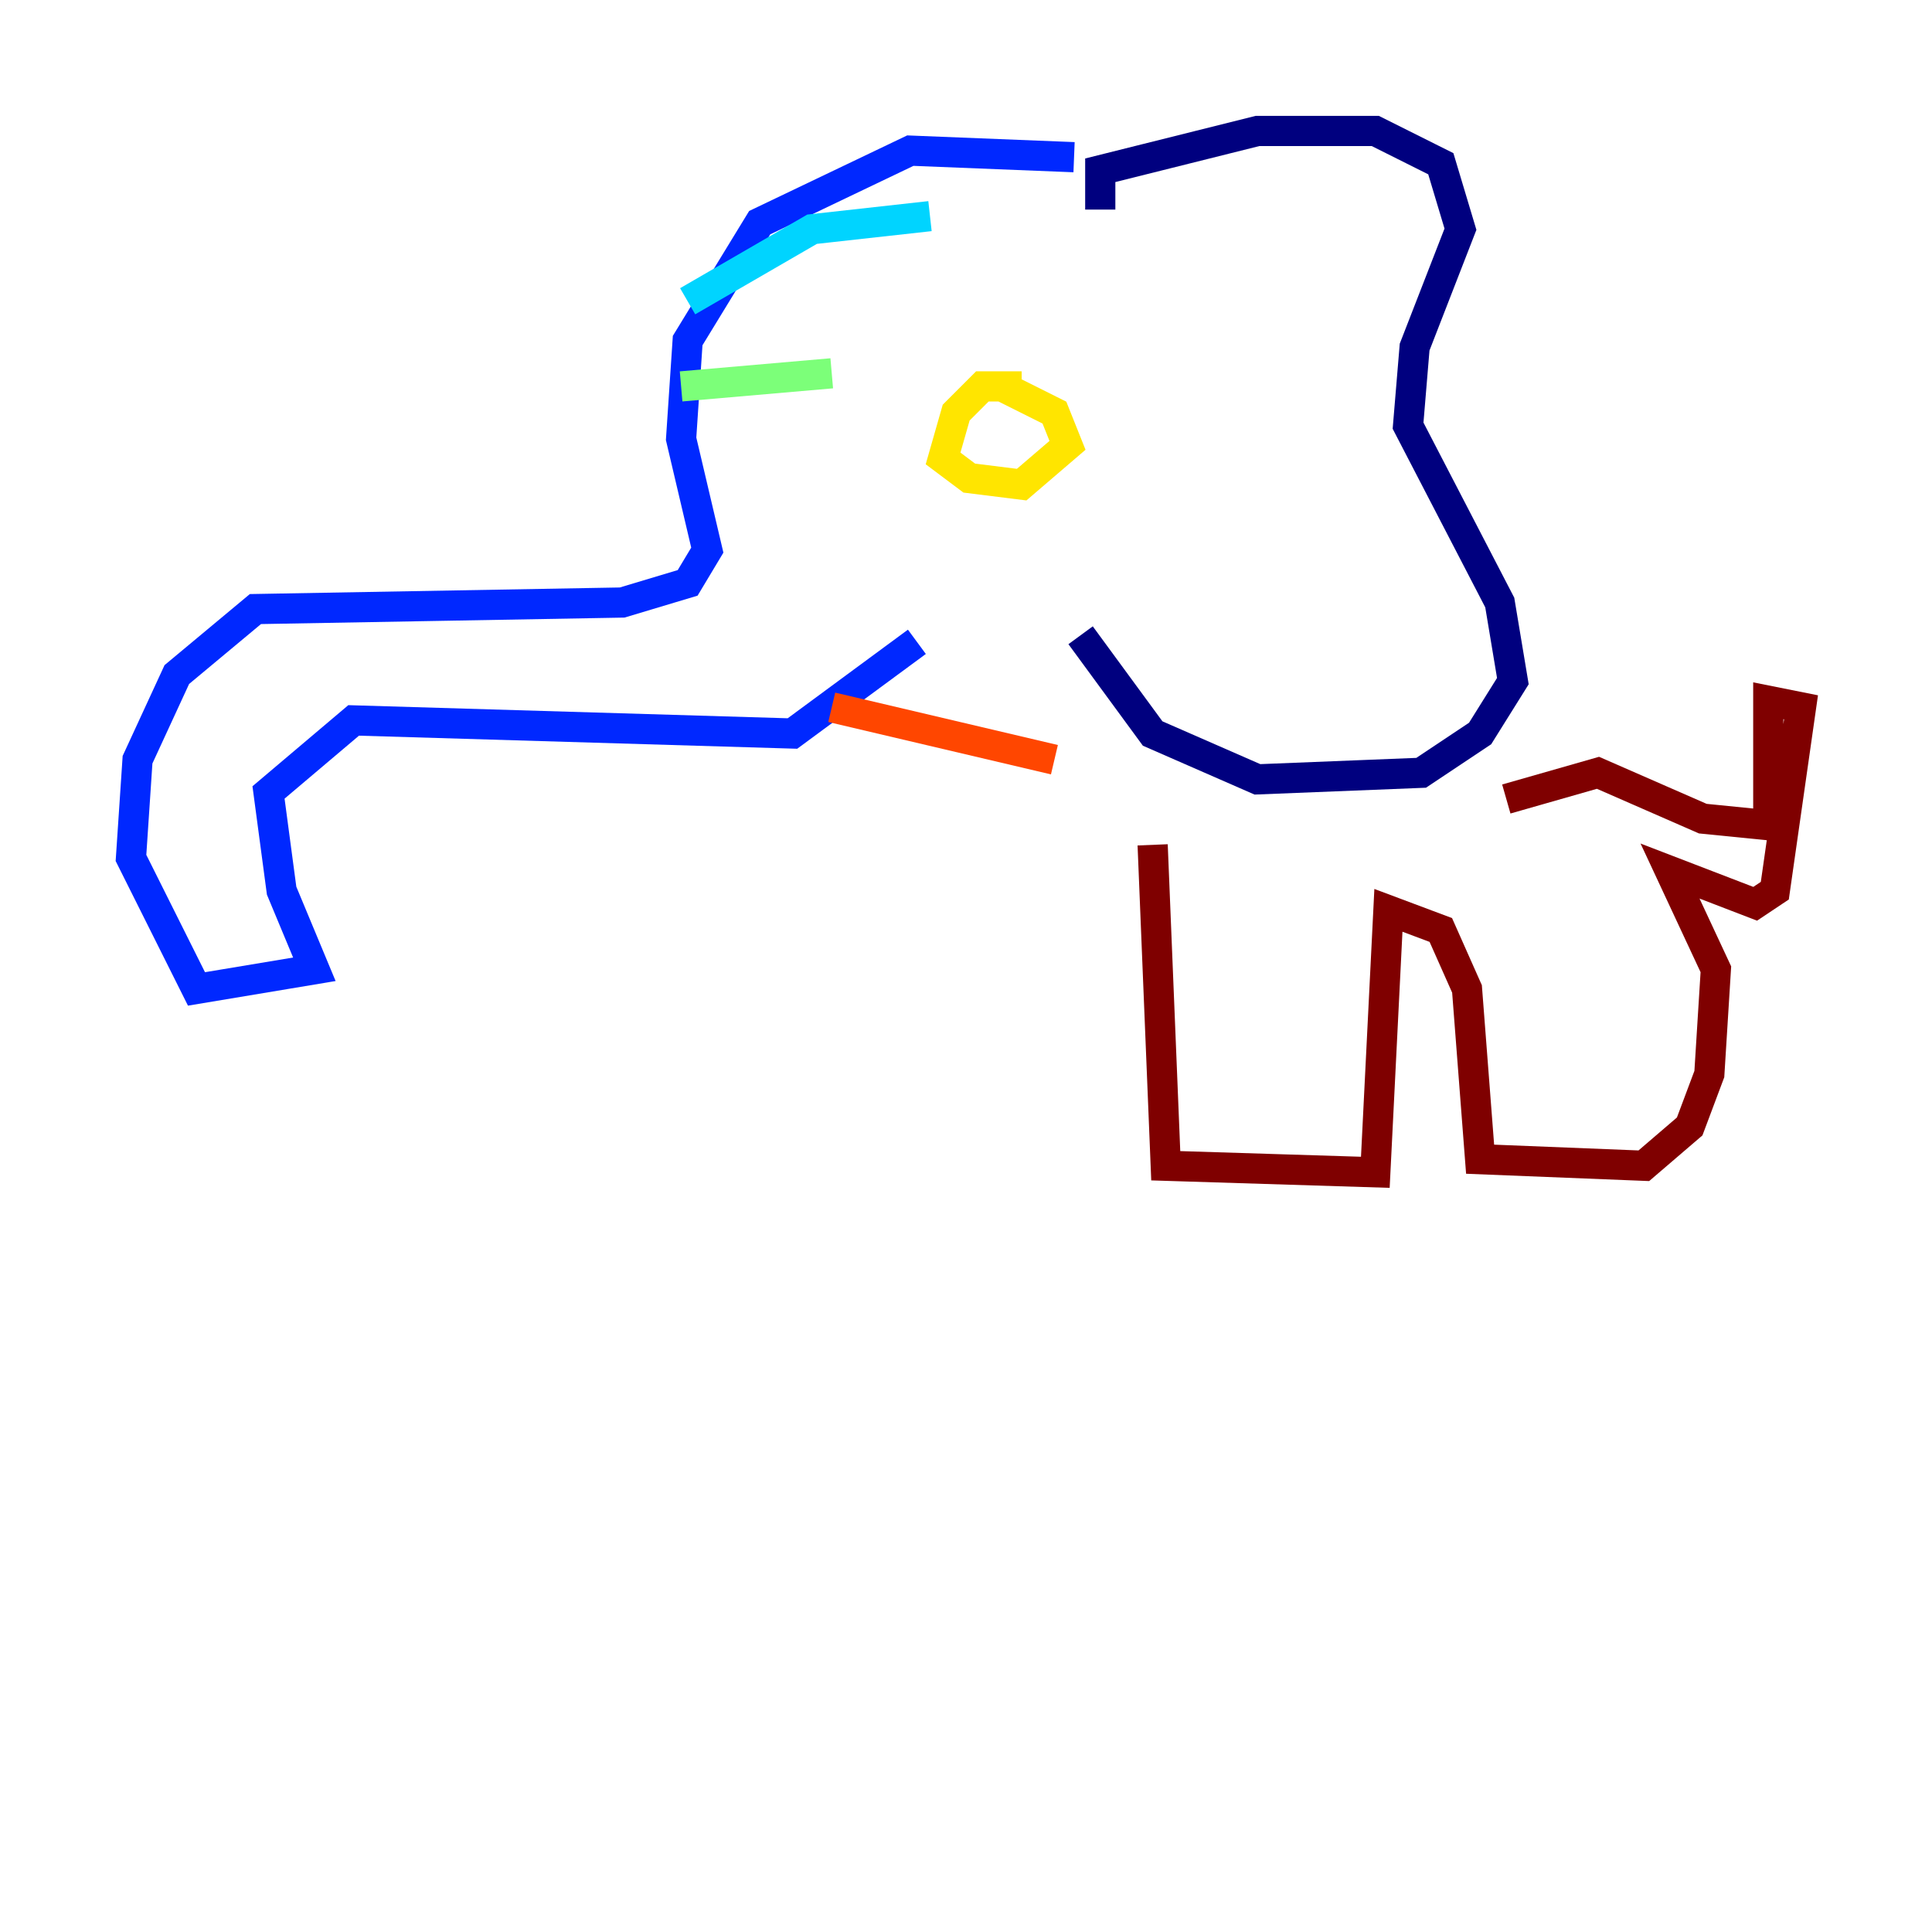 <?xml version="1.0" encoding="utf-8" ?>
<svg baseProfile="tiny" height="128" version="1.2" viewBox="0,0,128,128" width="128" xmlns="http://www.w3.org/2000/svg" xmlns:ev="http://www.w3.org/2001/xml-events" xmlns:xlink="http://www.w3.org/1999/xlink"><defs /><polyline fill="none" points="72.895,13.885 72.895,11.281 83.308,8.678 91.119,8.678 95.458,10.848 96.759,15.186 93.722,22.997 93.288,28.203 99.363,39.919 100.231,45.125 98.061,48.597 94.156,51.2 83.308,51.634 76.366,48.597 71.593,42.088" stroke="#00007f" stroke-width="2" /><polyline fill="none" points="71.159,10.414 60.312,9.98 50.332,14.752 45.559,22.563 45.125,29.071 46.861,36.447 45.559,38.617 41.22,39.919 16.922,40.352 11.715,44.691 9.112,50.332 8.678,56.841 13.017,65.519 20.827,64.217 18.658,59.01 17.79,52.502 23.43,47.729 52.502,48.597 60.746,42.522" stroke="#0028ff" stroke-width="2" /><polyline fill="none" points="61.614,14.319 53.803,15.186 45.559,19.959" stroke="#00d4ff" stroke-width="2" /><polyline fill="none" points="55.105,24.732 45.125,25.6" stroke="#7cff79" stroke-width="2" /><polyline fill="none" points="67.688,25.6 65.085,25.6 63.349,27.336 62.481,30.373 64.217,31.675 67.688,32.108 70.725,29.505 69.858,27.336 66.386,25.6" stroke="#ffe500" stroke-width="2" /><polyline fill="none" points="55.105,46.861 69.858,50.332" stroke="#ff4600" stroke-width="2" /><polyline fill="none" points="76.366,55.973 77.234,77.234 91.119,77.668 91.986,60.312 95.458,61.614 97.193,65.519 98.061,76.8 108.909,77.234 111.946,74.63 113.248,71.159 113.681,64.217 110.644,57.709 116.285,59.878 117.586,59.01 119.322,46.861 117.153,46.427 117.153,54.671 112.814,54.237 105.871,51.2 99.797,52.936" stroke="#7f0000" stroke-width="2" /></svg>